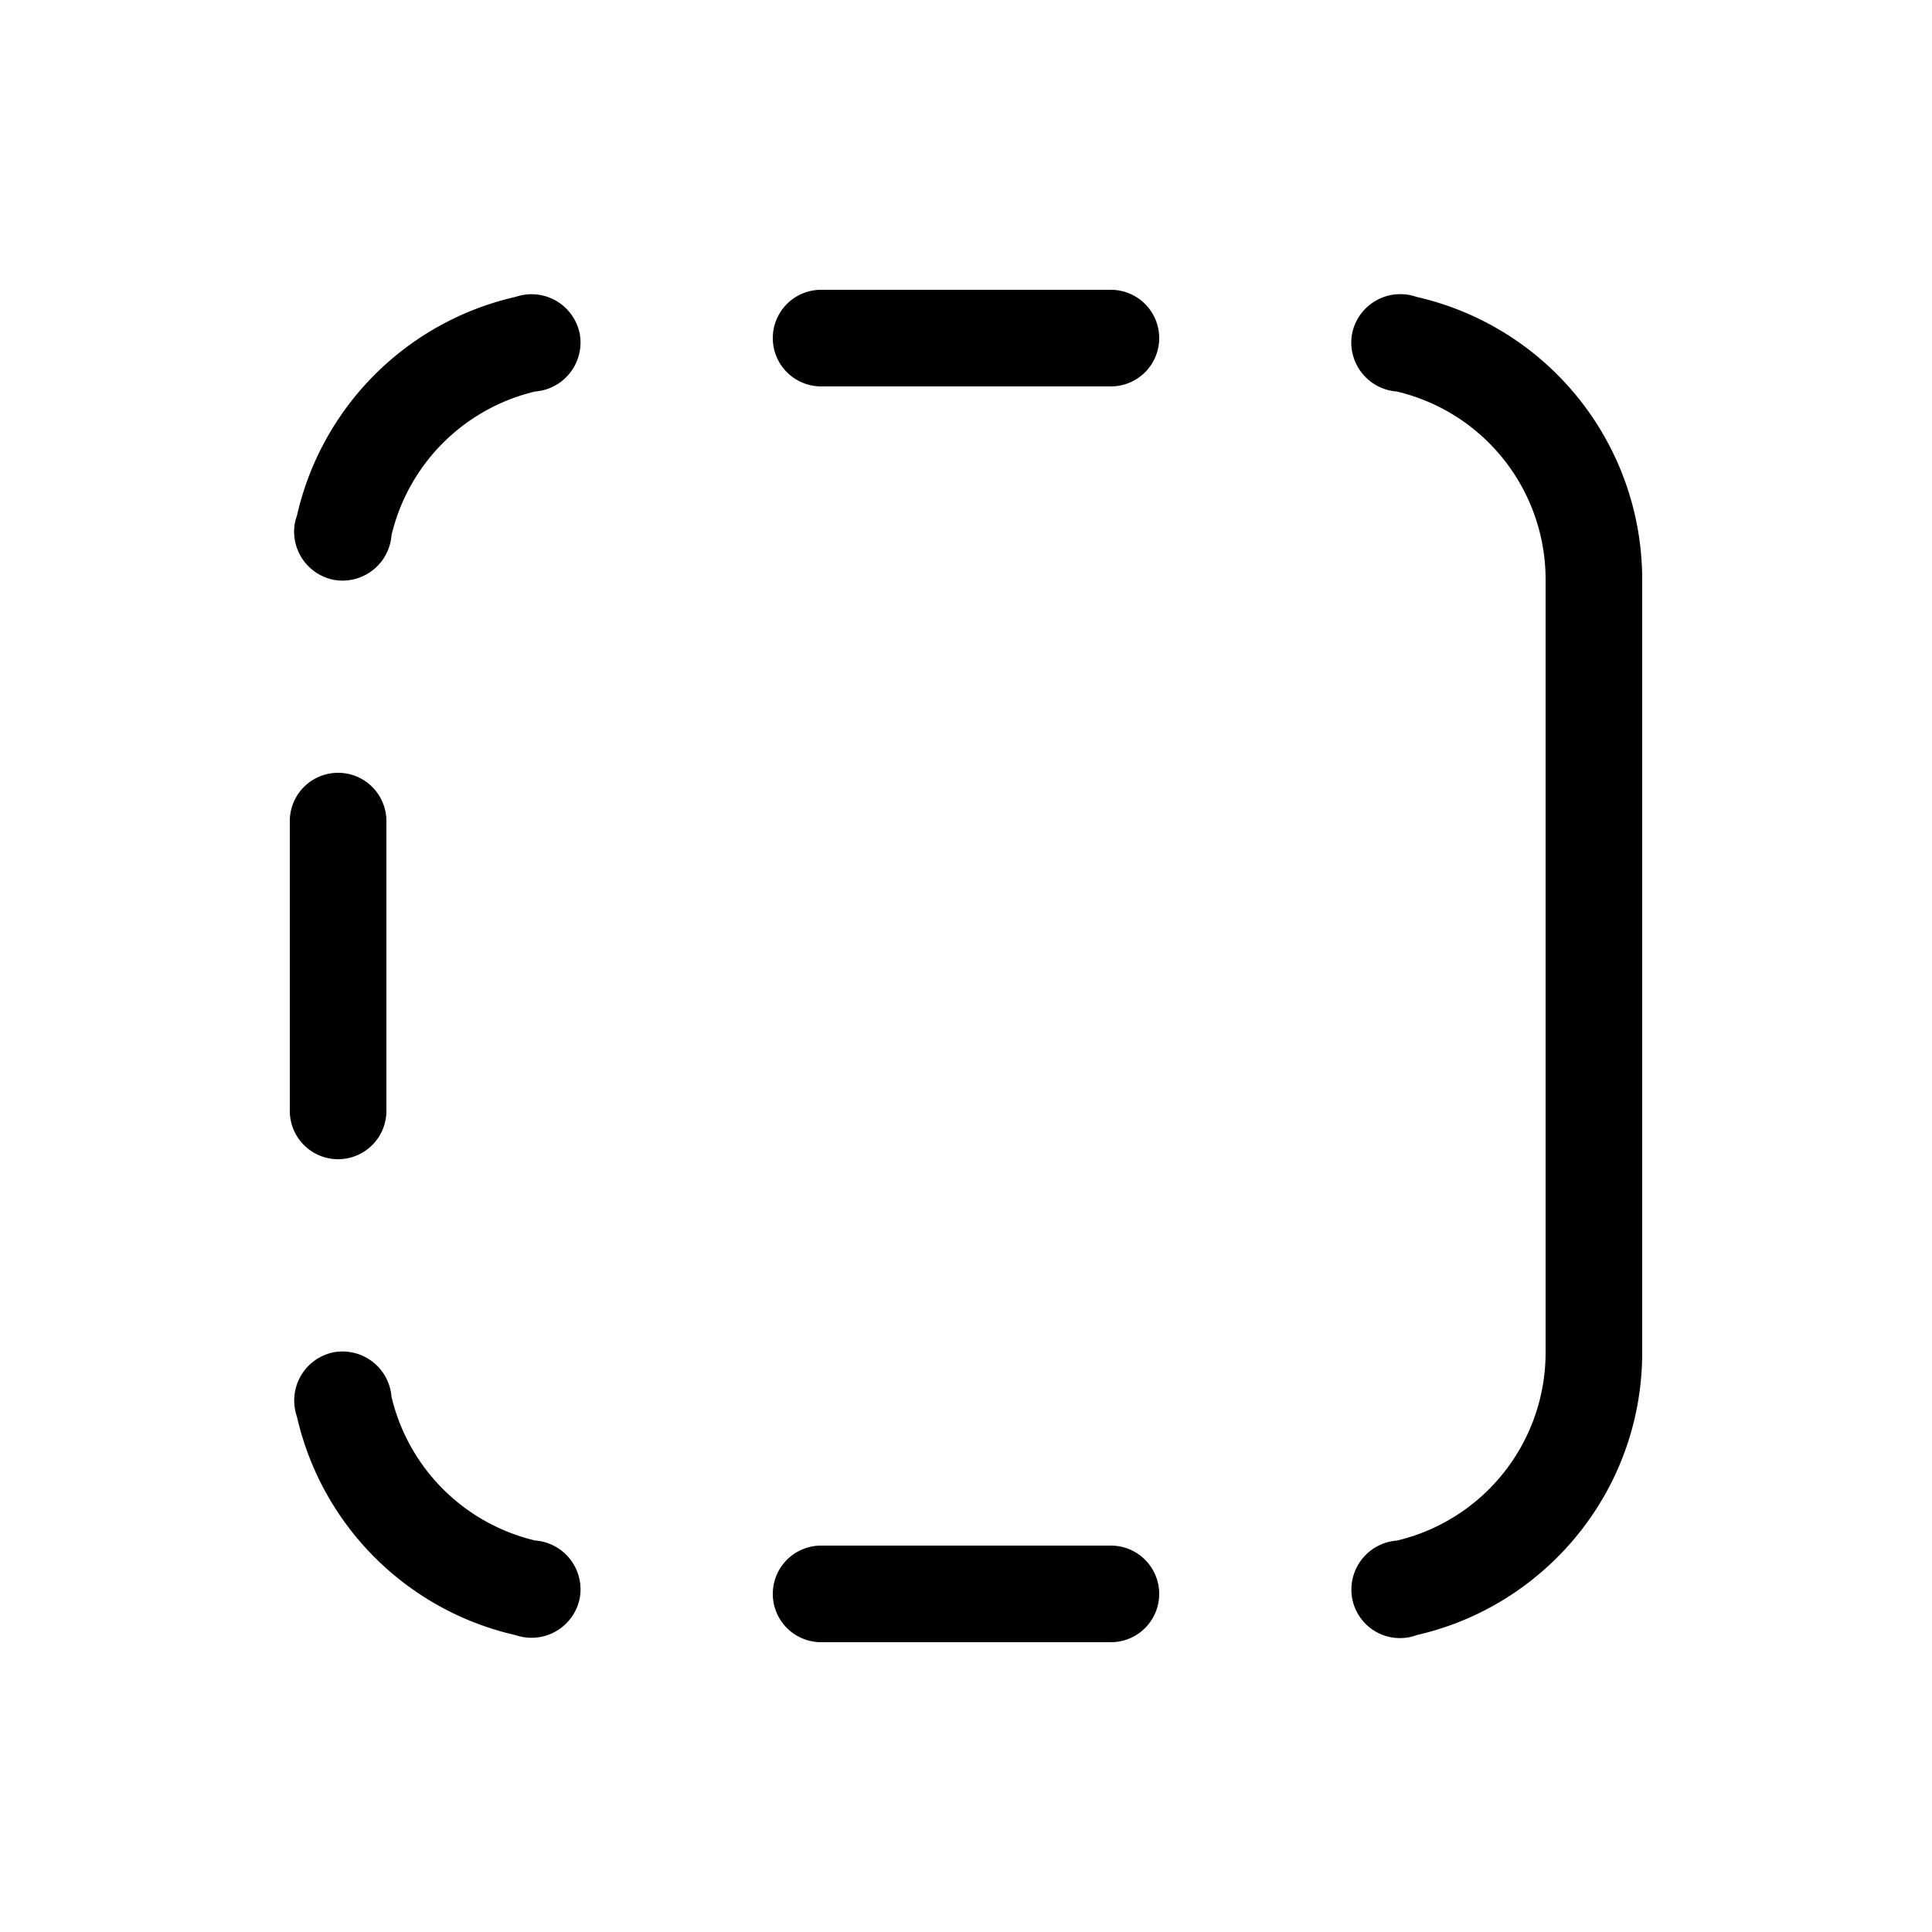 <svg xmlns="http://www.w3.org/2000/svg" width="1em" height="1em" viewBox="0 0 20 20"><path fill="currentColor" d="M3 11.5a.5.5 0 0 0 1 0v-3a.5.5 0 0 0-1 0zm1.053 2.96a2.003 2.003 0 0 0 1.486 1.487a.508.508 0 0 1 .462.6a.509.509 0 0 1-.663.38a3.004 3.004 0 0 1-2.265-2.265a.509.509 0 0 1 .38-.663a.509.509 0 0 1 .6.462m10.609 2.467a.503.503 0 0 1-.664-.38a.509.509 0 0 1 .463-.6A2 2 0 0 0 16 14V6a2 2 0 0 0-1.54-1.947a.509.509 0 0 1-.463-.6a.509.509 0 0 1 .665-.38A3.001 3.001 0 0 1 17 6v8c0 1.43-1 2.625-2.338 2.927M3.054 5.41a.495.495 0 0 1 .02-.072a3.004 3.004 0 0 1 2.264-2.265a.509.509 0 0 1 .663.38a.509.509 0 0 1-.462.6A2.003 2.003 0 0 0 4.053 5.54a.509.509 0 0 1-.6.462a.509.509 0 0 1-.4-.591M12 3.5a.5.5 0 0 1-.5.5h-3a.5.5 0 0 1 0-1h3a.5.5 0 0 1 .5.5M11.5 17a.5.5 0 0 0 0-1h-3a.5.5 0 0 0 0 1z"/></svg>